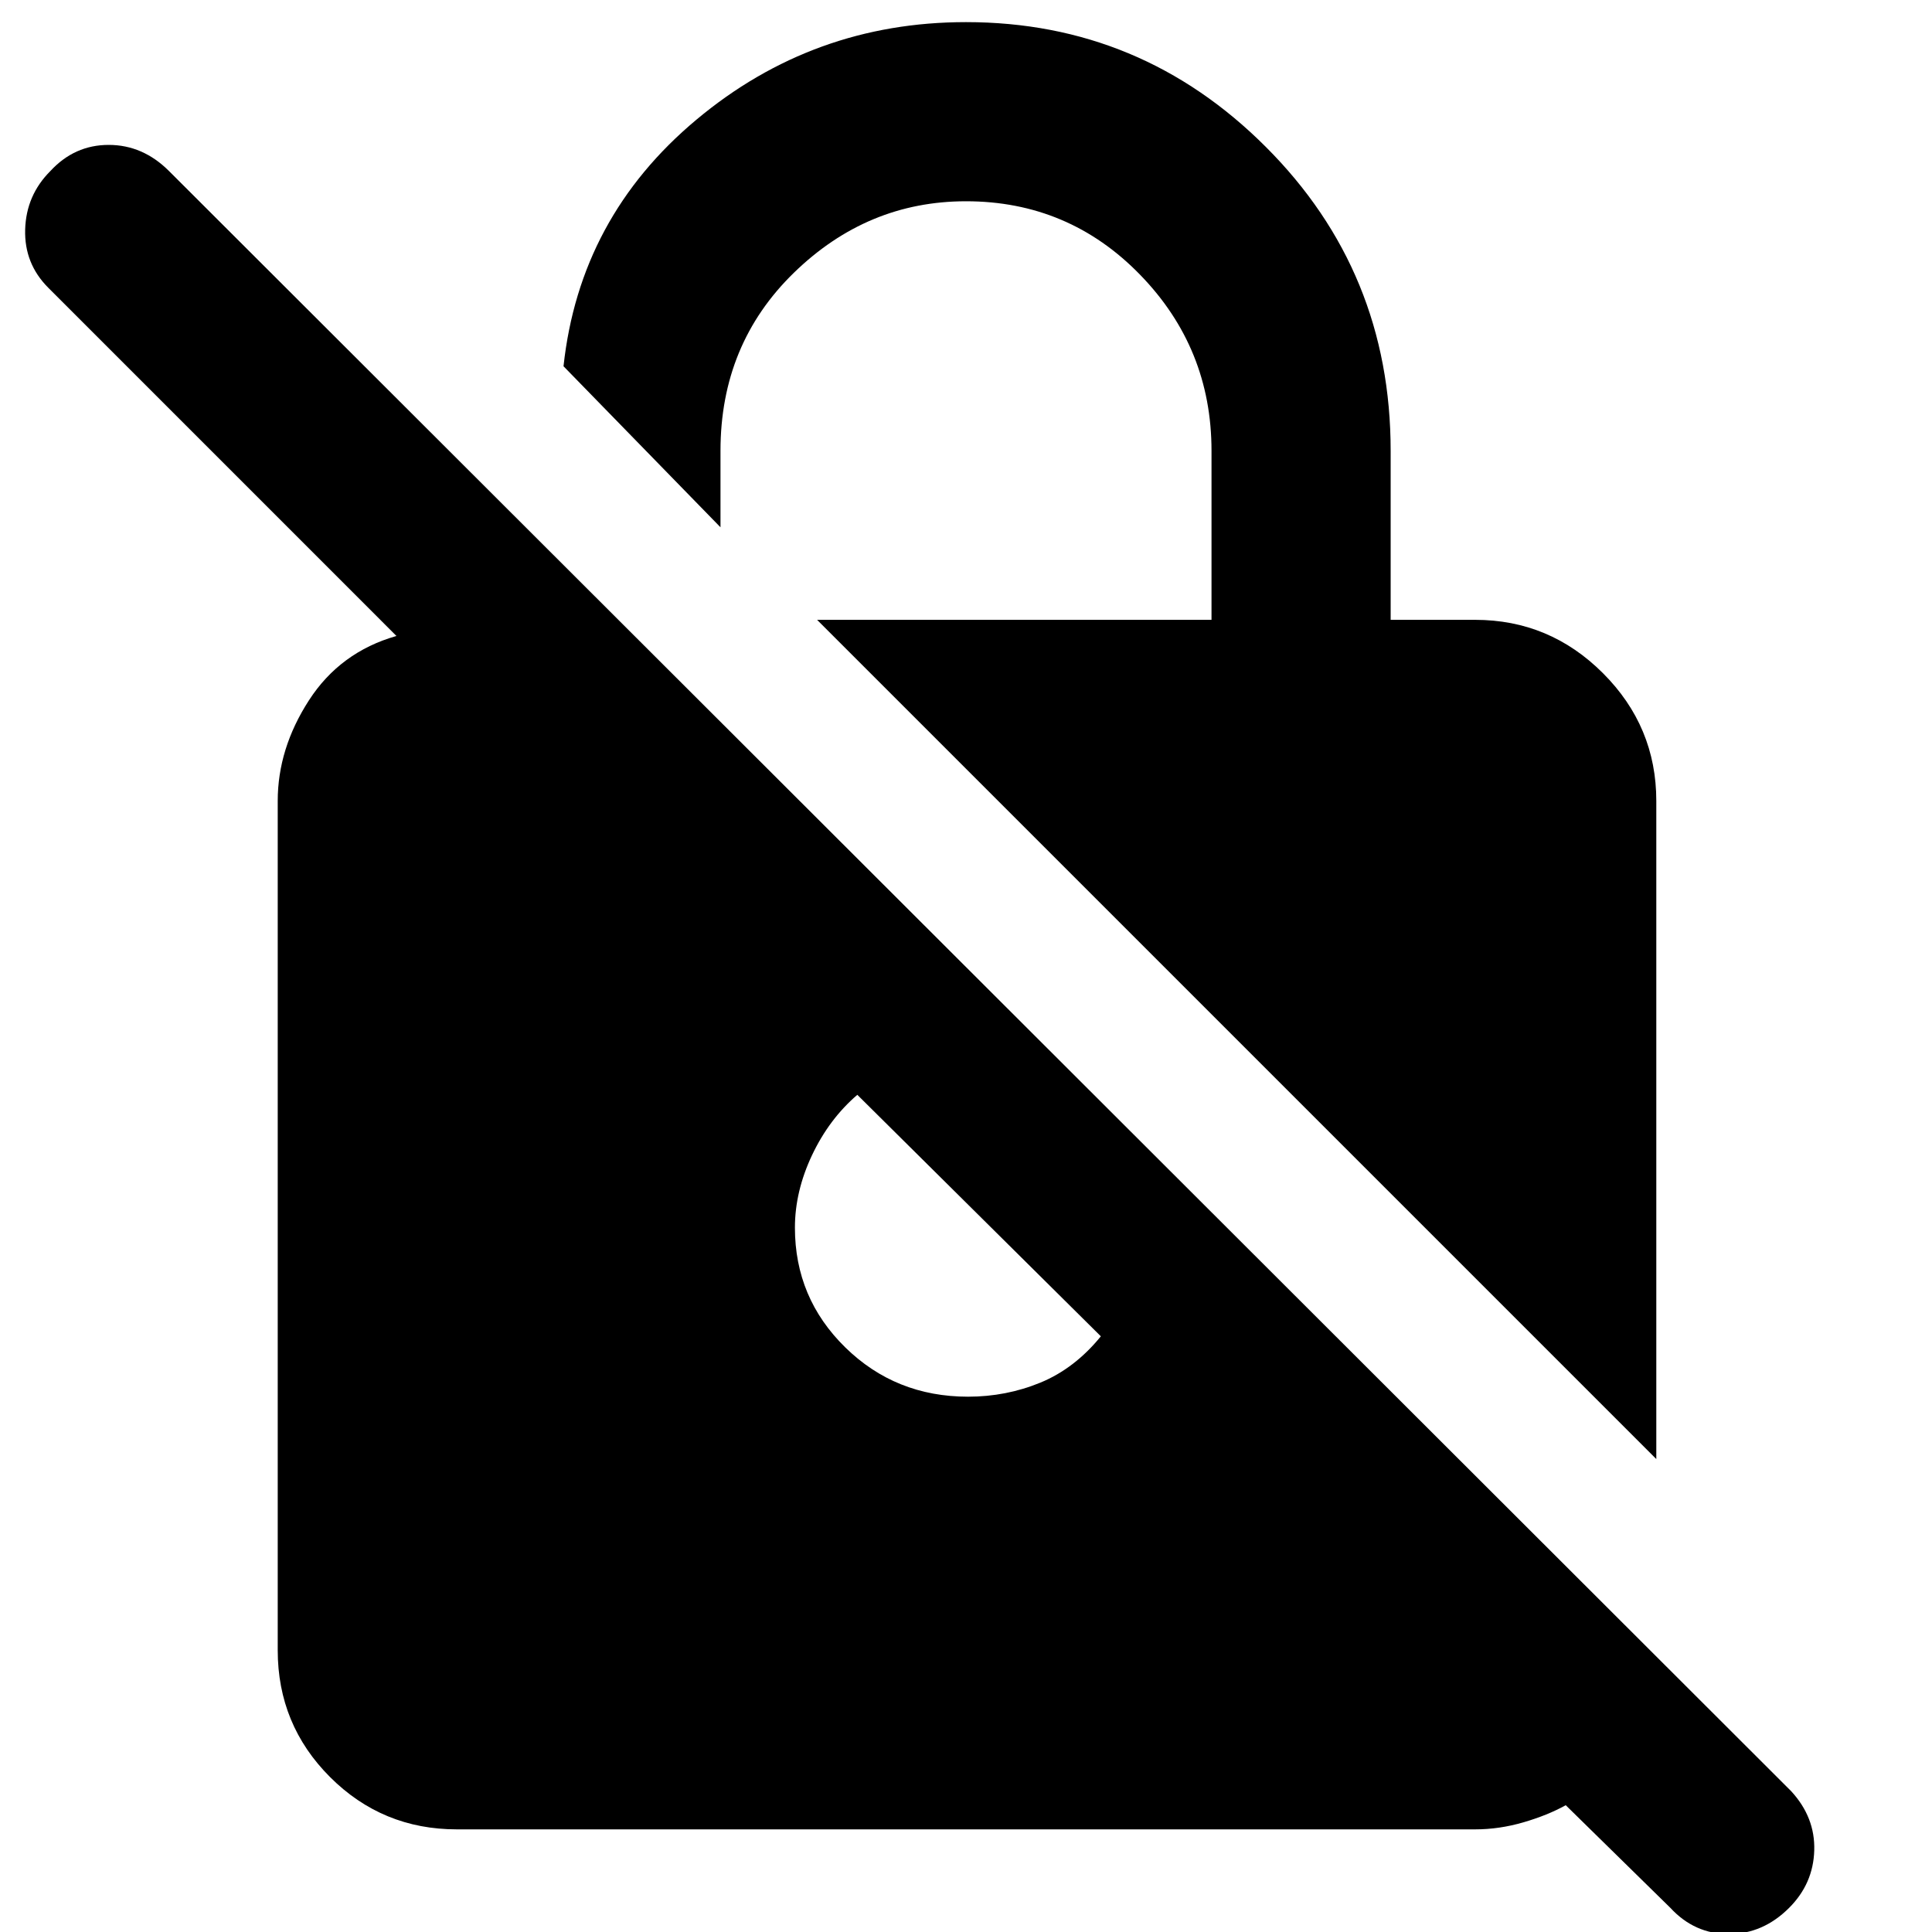 <svg xmlns="http://www.w3.org/2000/svg" height="40" width="40"><path d="M9.458 37.875Q7.917 37.875 6.833 36.792Q5.75 35.708 5.75 34.167V16.583Q5.75 15.5 6.396 14.5Q7.042 13.5 8.208 13.167L1 5.958Q0.5 5.458 0.521 4.75Q0.542 4.042 1.042 3.542Q1.542 3 2.25 3Q2.958 3 3.5 3.542L37.083 37.083Q37.583 37.625 37.562 38.312Q37.542 39 37.042 39.5Q36.5 40.042 35.792 40.042Q35.083 40.042 34.583 39.5L32.417 37.375Q32.042 37.583 31.542 37.729Q31.042 37.875 30.542 37.875ZM34.292 30.208 16.917 12.833H25.083V9.333Q25.083 7.208 23.604 5.688Q22.125 4.167 20 4.167Q17.958 4.167 16.438 5.646Q14.917 7.125 14.917 9.333V10.917L11.667 7.583Q12 4.5 14.417 2.479Q16.833 0.458 20 0.458Q23.625 0.458 26.208 3.042Q28.792 5.625 28.792 9.333V12.833H30.542Q32.083 12.833 33.188 13.938Q34.292 15.042 34.292 16.583ZM20.042 28.917Q20.833 28.917 21.542 28.625Q22.25 28.333 22.792 27.667L17.75 22.667Q17.167 23.167 16.812 23.917Q16.458 24.667 16.458 25.417Q16.458 26.875 17.5 27.896Q18.542 28.917 20.042 28.917Z"/></svg>